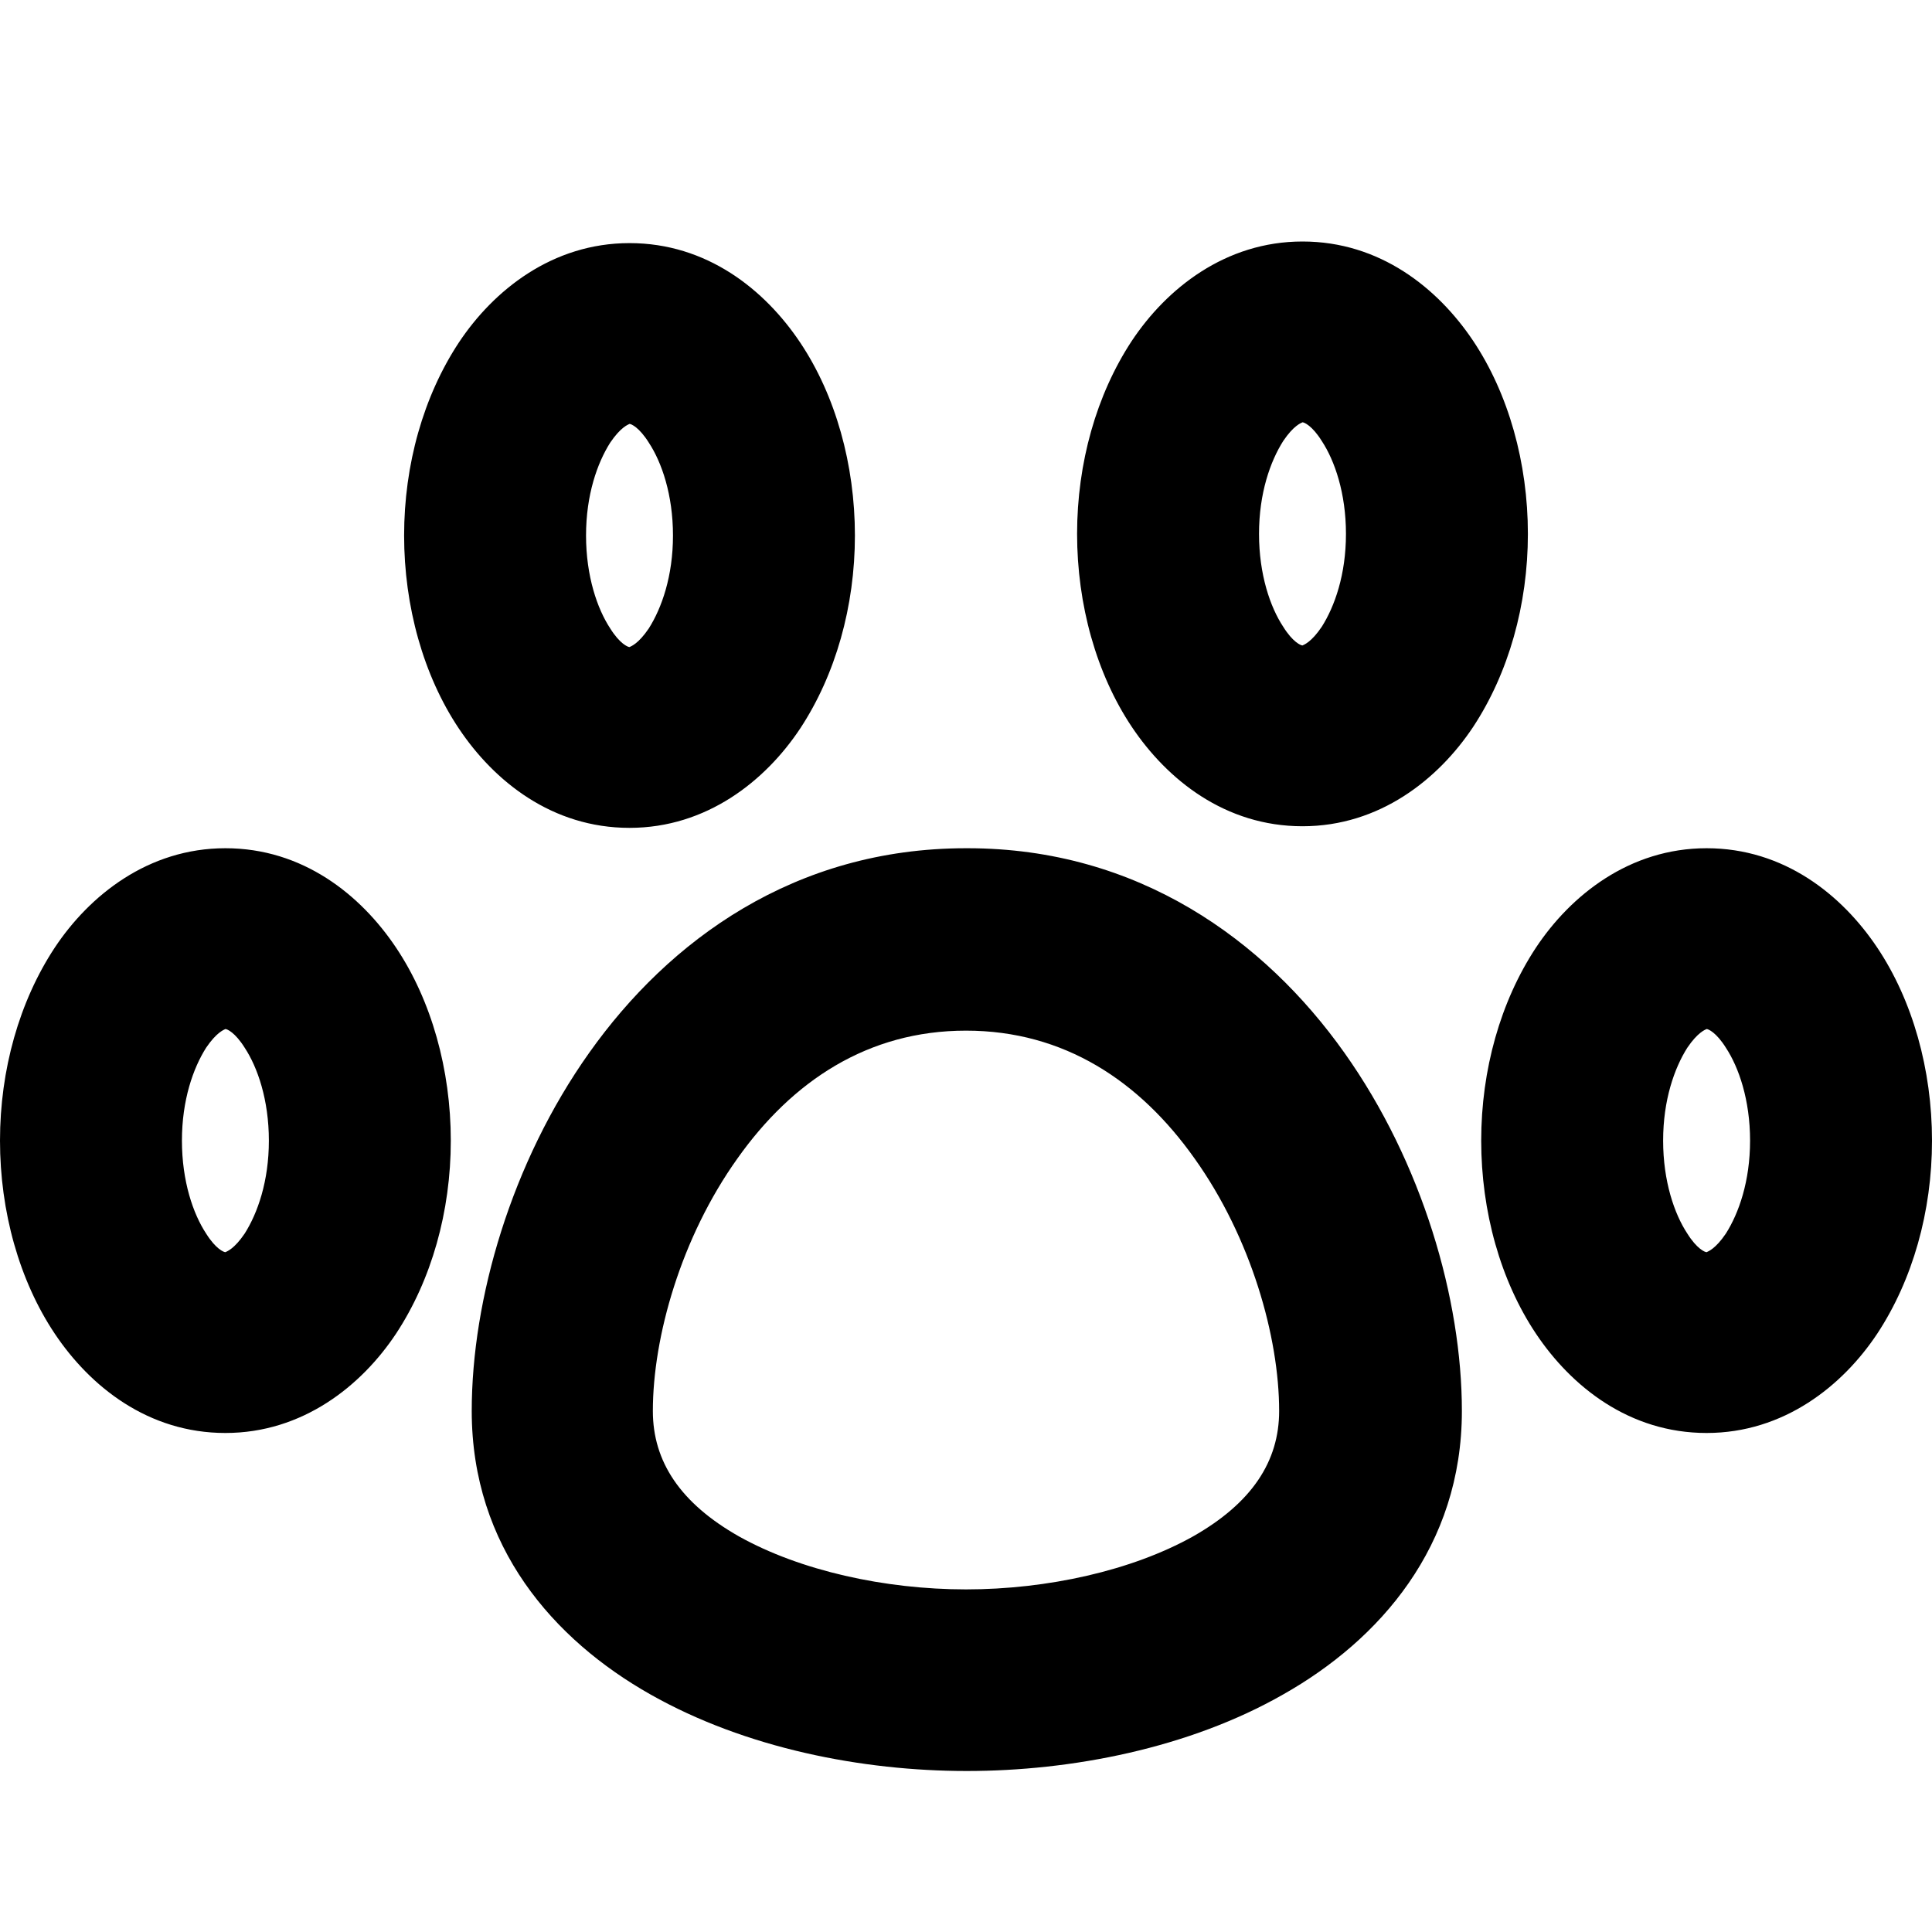 <svg viewBox="0 0 24 24" xmlns="http://www.w3.org/2000/svg">
    <path d="M2.8 10.537C1.84 10.537 1.11 11.124.68 11.772.24 12.439 0 13.289 0 14.169 0 15.05.24 15.909.68 16.567 1.12 17.225 1.84 17.801 2.8 17.801 3.76 17.801 4.49 17.215 4.92 16.567 5.36 15.899 5.6 15.05 5.6 14.169 5.6 13.289 5.36 12.429 4.92 11.772 4.48 11.114 3.76 10.537 2.8 10.537ZM3.04 15.323C2.91 15.515 2.82 15.545 2.8 15.555 2.78 15.555 2.68 15.515 2.56 15.323 2.4 15.08 2.26 14.675 2.26 14.169 2.26 13.664 2.4 13.269 2.56 13.016 2.69 12.824 2.78 12.793 2.8 12.783 2.82 12.783 2.92 12.824 3.04 13.016 3.2 13.259 3.34 13.664 3.34 14.169 3.34 14.675 3.2 15.07 3.04 15.323ZM7.82 10.284C8.78 10.284 9.51 9.698 9.94 9.05 10.38 8.382 10.62 7.532 10.62 6.652 10.62 5.772 10.38 4.912 9.94 4.255 9.5 3.597 8.78 3.02 7.82 3.02 6.86 3.02 6.13 3.607 5.7 4.255 5.26 4.922 5.02 5.772 5.02 6.652 5.02 7.532 5.26 8.392 5.7 9.05 6.14 9.708 6.86 10.284 7.82 10.284ZM7.58 5.499C7.71 5.307 7.8 5.276 7.82 5.266 7.84 5.266 7.94 5.307 8.06 5.499 8.22 5.742 8.36 6.146 8.36 6.652 8.36 7.158 8.22 7.553 8.06 7.806 7.93 7.998 7.84 8.028 7.82 8.038 7.8 8.038 7.7 7.998 7.58 7.806 7.42 7.563 7.28 7.158 7.28 6.652 7.28 6.146 7.42 5.752 7.58 5.499ZM12 10.537C9.87 10.537 8.31 11.681 7.32 13.077 6.35 14.443 5.86 16.142 5.86 17.528 5.86 19.218 6.88 20.371 8.08 21.049 9.26 21.717 10.71 22 12.01 22 13.31 22 14.77 21.717 15.94 21.049 17.14 20.371 18.16 19.208 18.16 17.528 18.16 16.142 17.67 14.443 16.7 13.077 15.71 11.681 14.14 10.537 12.02 10.537H12ZM12 19.744C10.99 19.744 9.94 19.511 9.18 19.086 8.45 18.672 8.11 18.155 8.11 17.528 8.11 16.608 8.46 15.373 9.16 14.392 9.84 13.431 10.78 12.803 12 12.803 13.22 12.803 14.16 13.431 14.84 14.392 15.54 15.373 15.89 16.608 15.89 17.528 15.89 18.155 15.55 18.672 14.82 19.086 14.06 19.511 13.01 19.744 12 19.744ZM23.32 11.772C22.88 11.114 22.16 10.537 21.2 10.537 20.24 10.537 19.51 11.124 19.08 11.772 18.64 12.439 18.4 13.289 18.4 14.169 18.4 15.05 18.64 15.909 19.08 16.567 19.52 17.225 20.24 17.801 21.2 17.801 22.16 17.801 22.89 17.215 23.32 16.567 23.76 15.899 24 15.05 24 14.169 24 13.289 23.76 12.429 23.32 11.772ZM21.44 15.323C21.31 15.515 21.22 15.545 21.2 15.555 21.18 15.555 21.08 15.515 20.96 15.323 20.8 15.08 20.66 14.675 20.66 14.169 20.66 13.664 20.8 13.269 20.96 13.016 21.09 12.824 21.18 12.793 21.2 12.783 21.22 12.783 21.32 12.824 21.44 13.016 21.6 13.259 21.74 13.664 21.74 14.169 21.74 14.675 21.6 15.07 21.44 15.323ZM18.3 4.234C17.86 3.577 17.14 3 16.18 3 15.22 3 14.49 3.587 14.06 4.234 13.62 4.902 13.38 5.752 13.38 6.632 13.38 7.512 13.62 8.372 14.06 9.03 14.5 9.687 15.22 10.264 16.18 10.264 17.14 10.264 17.87 9.677 18.3 9.03 18.74 8.362 18.98 7.512 18.98 6.632 18.98 5.752 18.74 4.892 18.3 4.234ZM16.42 7.785C16.29 7.978 16.2 8.008 16.18 8.018 16.16 8.018 16.06 7.978 15.94 7.785 15.78 7.543 15.64 7.138 15.64 6.632 15.64 6.126 15.78 5.732 15.94 5.479 16.07 5.286 16.16 5.256 16.18 5.246 16.2 5.246 16.3 5.286 16.42 5.479 16.58 5.722 16.72 6.126 16.72 6.632 16.72 7.138 16.58 7.532 16.42 7.785Z"/>
</svg>